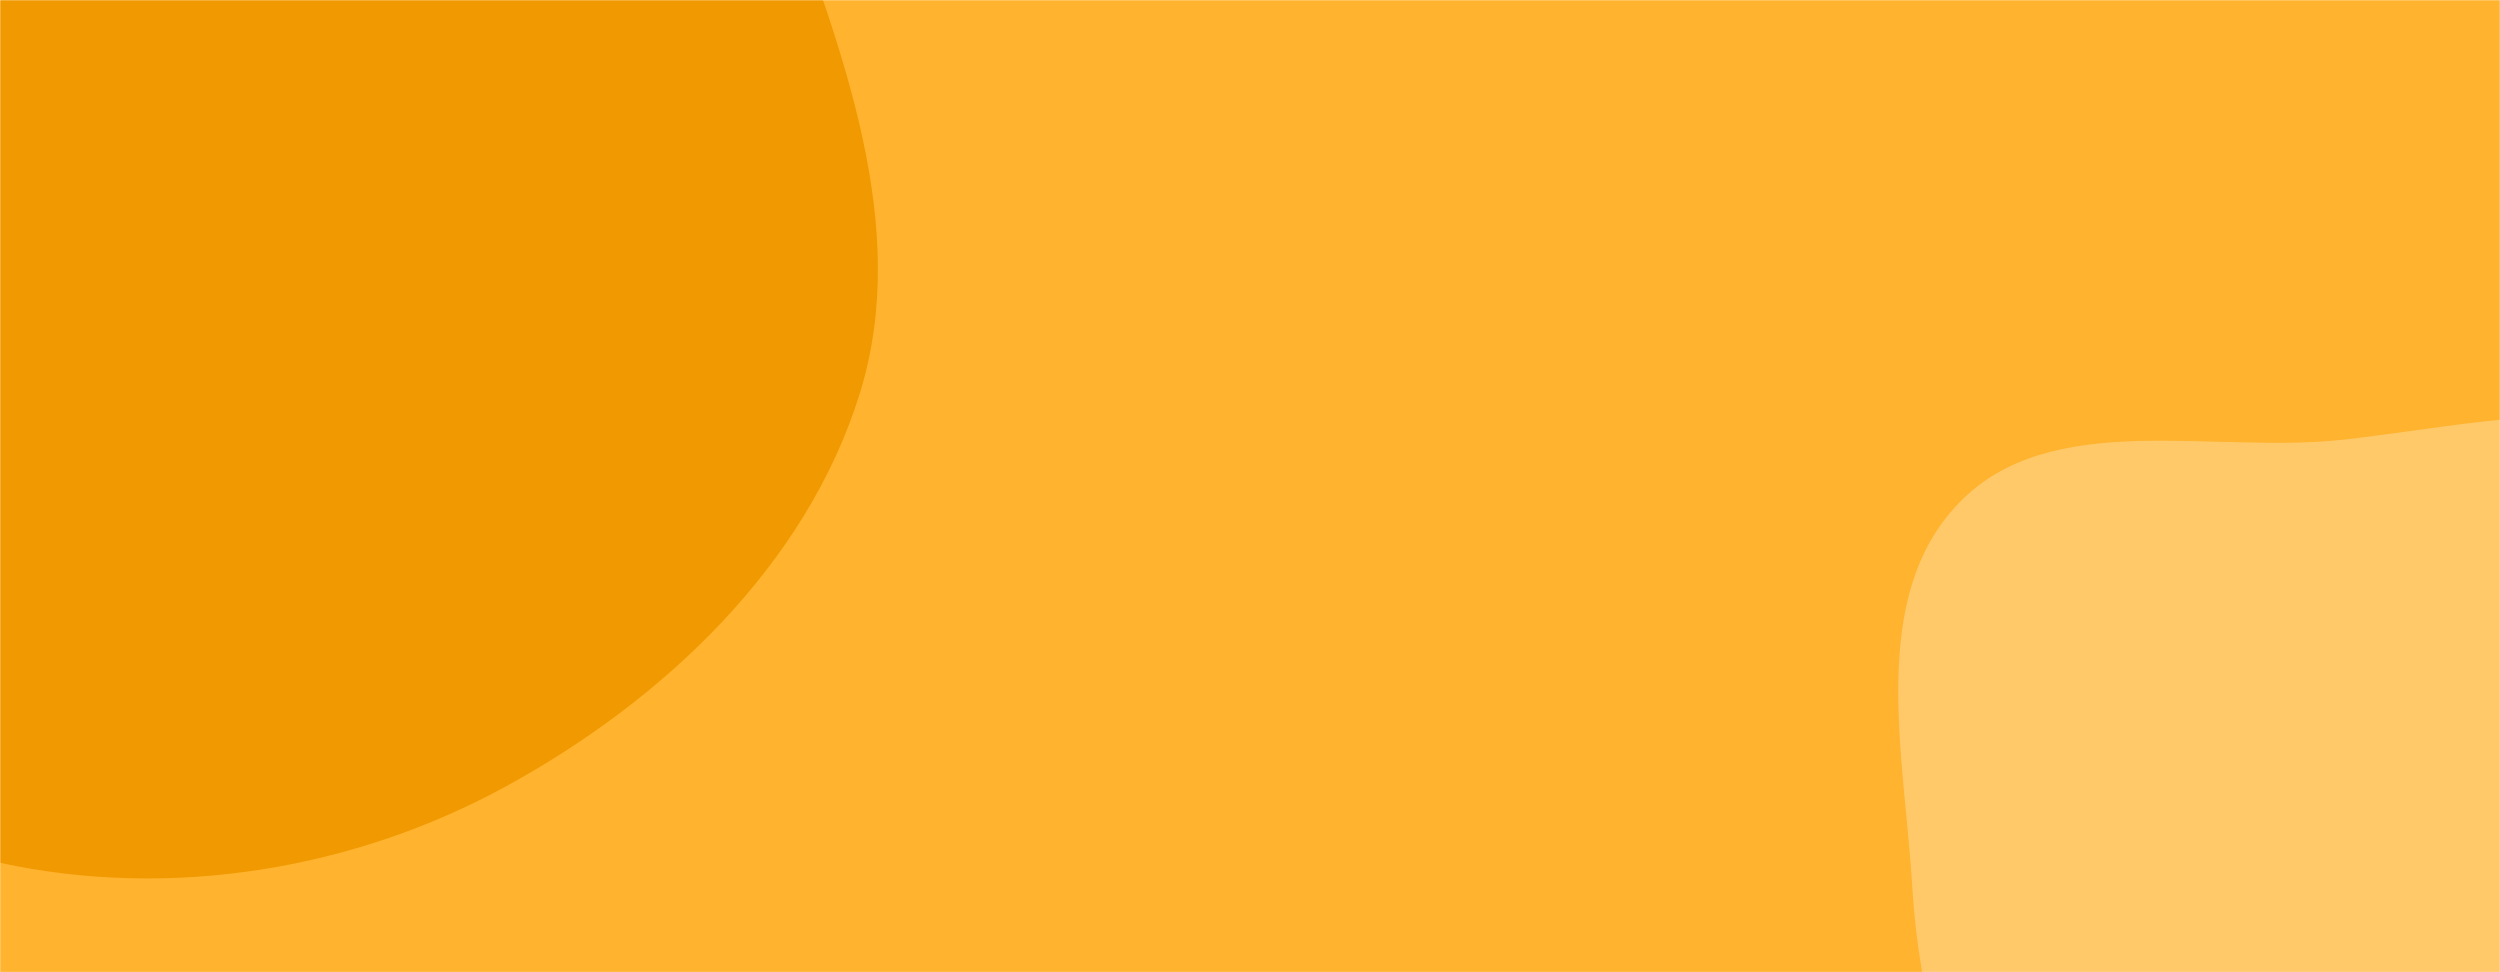 <svg xmlns="http://www.w3.org/2000/svg" version="1.1" xmlns:xlink="http://www.w3.org/1999/xlink" xmlns:svgjs="http://svgjs.com/svgjs" width="1440" height="560" preserveAspectRatio="none" viewBox="0 0 1440 560"><g mask="url(&quot;#SvgjsMask1003&quot;)" fill="none"><rect width="1440" height="560" x="0" y="0" fill="rgba(255, 179, 46, 1)"></rect><path d="M0,496.961C97.895,518.254,203.265,501.126,291.176,453.079C382.296,403.278,464.728,325.443,495.36,226.223C524.909,130.51,484.833,29.457,451.077,-64.855C422.544,-144.576,372.885,-211.087,316.298,-274.074C260.652,-336.013,203.81,-399.099,125.465,-427.295C44.504,-456.432,-42.139,-445.631,-127.358,-433.741C-225.548,-420.041,-335.178,-420.945,-407.334,-352.957C-481.089,-283.462,-498.968,-174.058,-509.886,-73.31C-520.528,24.889,-525.355,133.117,-468.784,214.086C-414.237,292.158,-301.299,292.739,-219.755,341.945C-141.416,389.216,-89.405,477.514,0,496.961" fill="#f19900"></path><path d="M1440 958.67C1513.284 961.317 1571.187 896.099 1622.047 843.271 1665.067 798.587 1680.582 738.059 1706.602 681.753 1732.76 625.148 1774.668 574.157 1775.223 511.802 1775.819 444.861 1754.761 375.815 1709.767 326.246 1665.16 277.103 1597.67 257.739 1532.627 244.541 1471.64 232.166 1411.767 246.304 1349.924 253.23 1273.946 261.739 1181.229 234.75 1128.212 289.834 1075.575 344.524 1097.019 435.561 1101.51 511.333 1105.277 574.887 1122.818 634.942 1152.02 691.516 1180.081 745.878 1221.364 788.81 1266.214 830.416 1320.087 880.392 1366.564 956.017 1440 958.67" fill="#ffc96a"></path></g><defs><mask id="SvgjsMask1003"><rect width="1440" height="560" fill="#ffffff"></rect></mask></defs></svg>